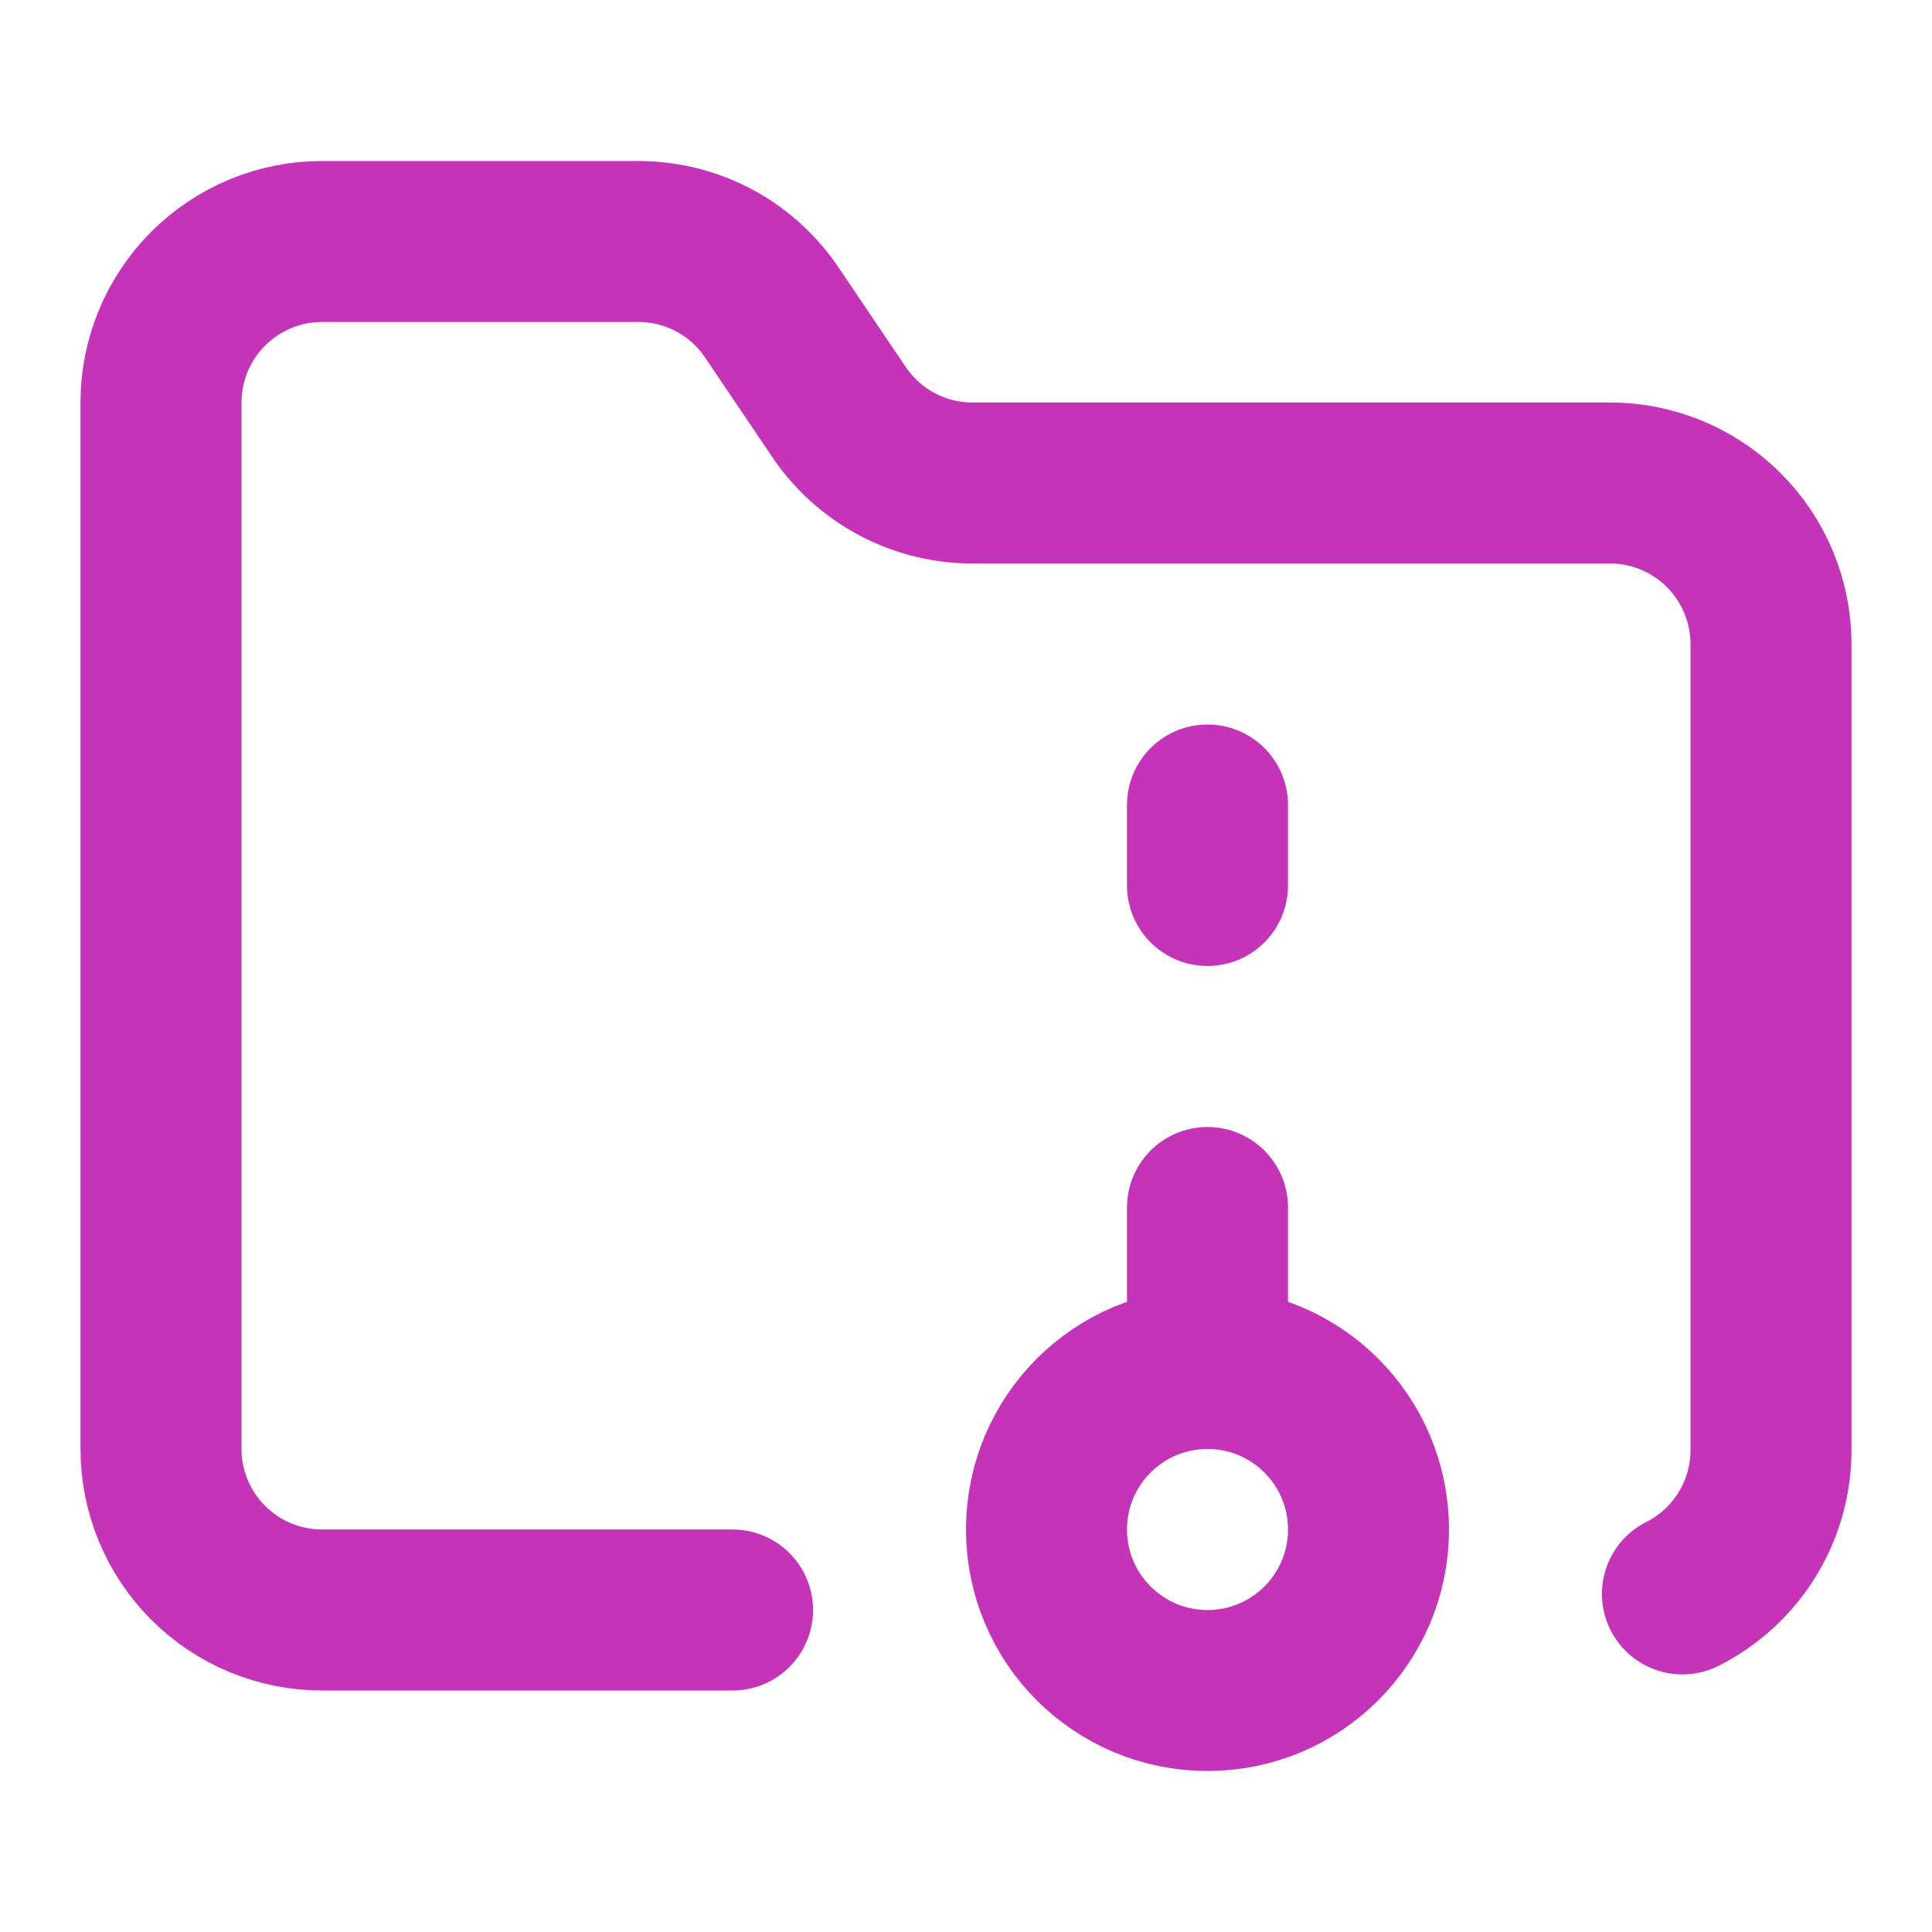 <svg width="24" height="24" viewBox="0 0 24 24" fill="none" xmlns="http://www.w3.org/2000/svg">
<path d="M15 17C13.895 17 13 17.895 13 19C13 20.105 13.895 21 15 21C16.105 21 17 20.105 17 19C17 17.895 16.105 17 15 17ZM15 17V15M20.9 19.8C21.233 19.632 21.512 19.375 21.707 19.057C21.901 18.739 22.003 18.373 22 18V8C22 7.47 21.789 6.961 21.414 6.586C21.039 6.211 20.53 6 20 6H12.1C11.765 6.003 11.435 5.923 11.14 5.765C10.845 5.608 10.594 5.379 10.41 5.1L9.6 3.9C9.418 3.623 9.17 3.396 8.879 3.239C8.587 3.082 8.261 3 7.93 3H4C3.47 3 2.961 3.211 2.586 3.586C2.211 3.961 2 4.47 2 5V18C2 18.53 2.211 19.039 2.586 19.414C2.961 19.789 3.47 20 4 20H9.1M15 11V10" stroke="#C533B9" stroke-width="2" stroke-linecap="round" stroke-linejoin="round"/>
</svg>
